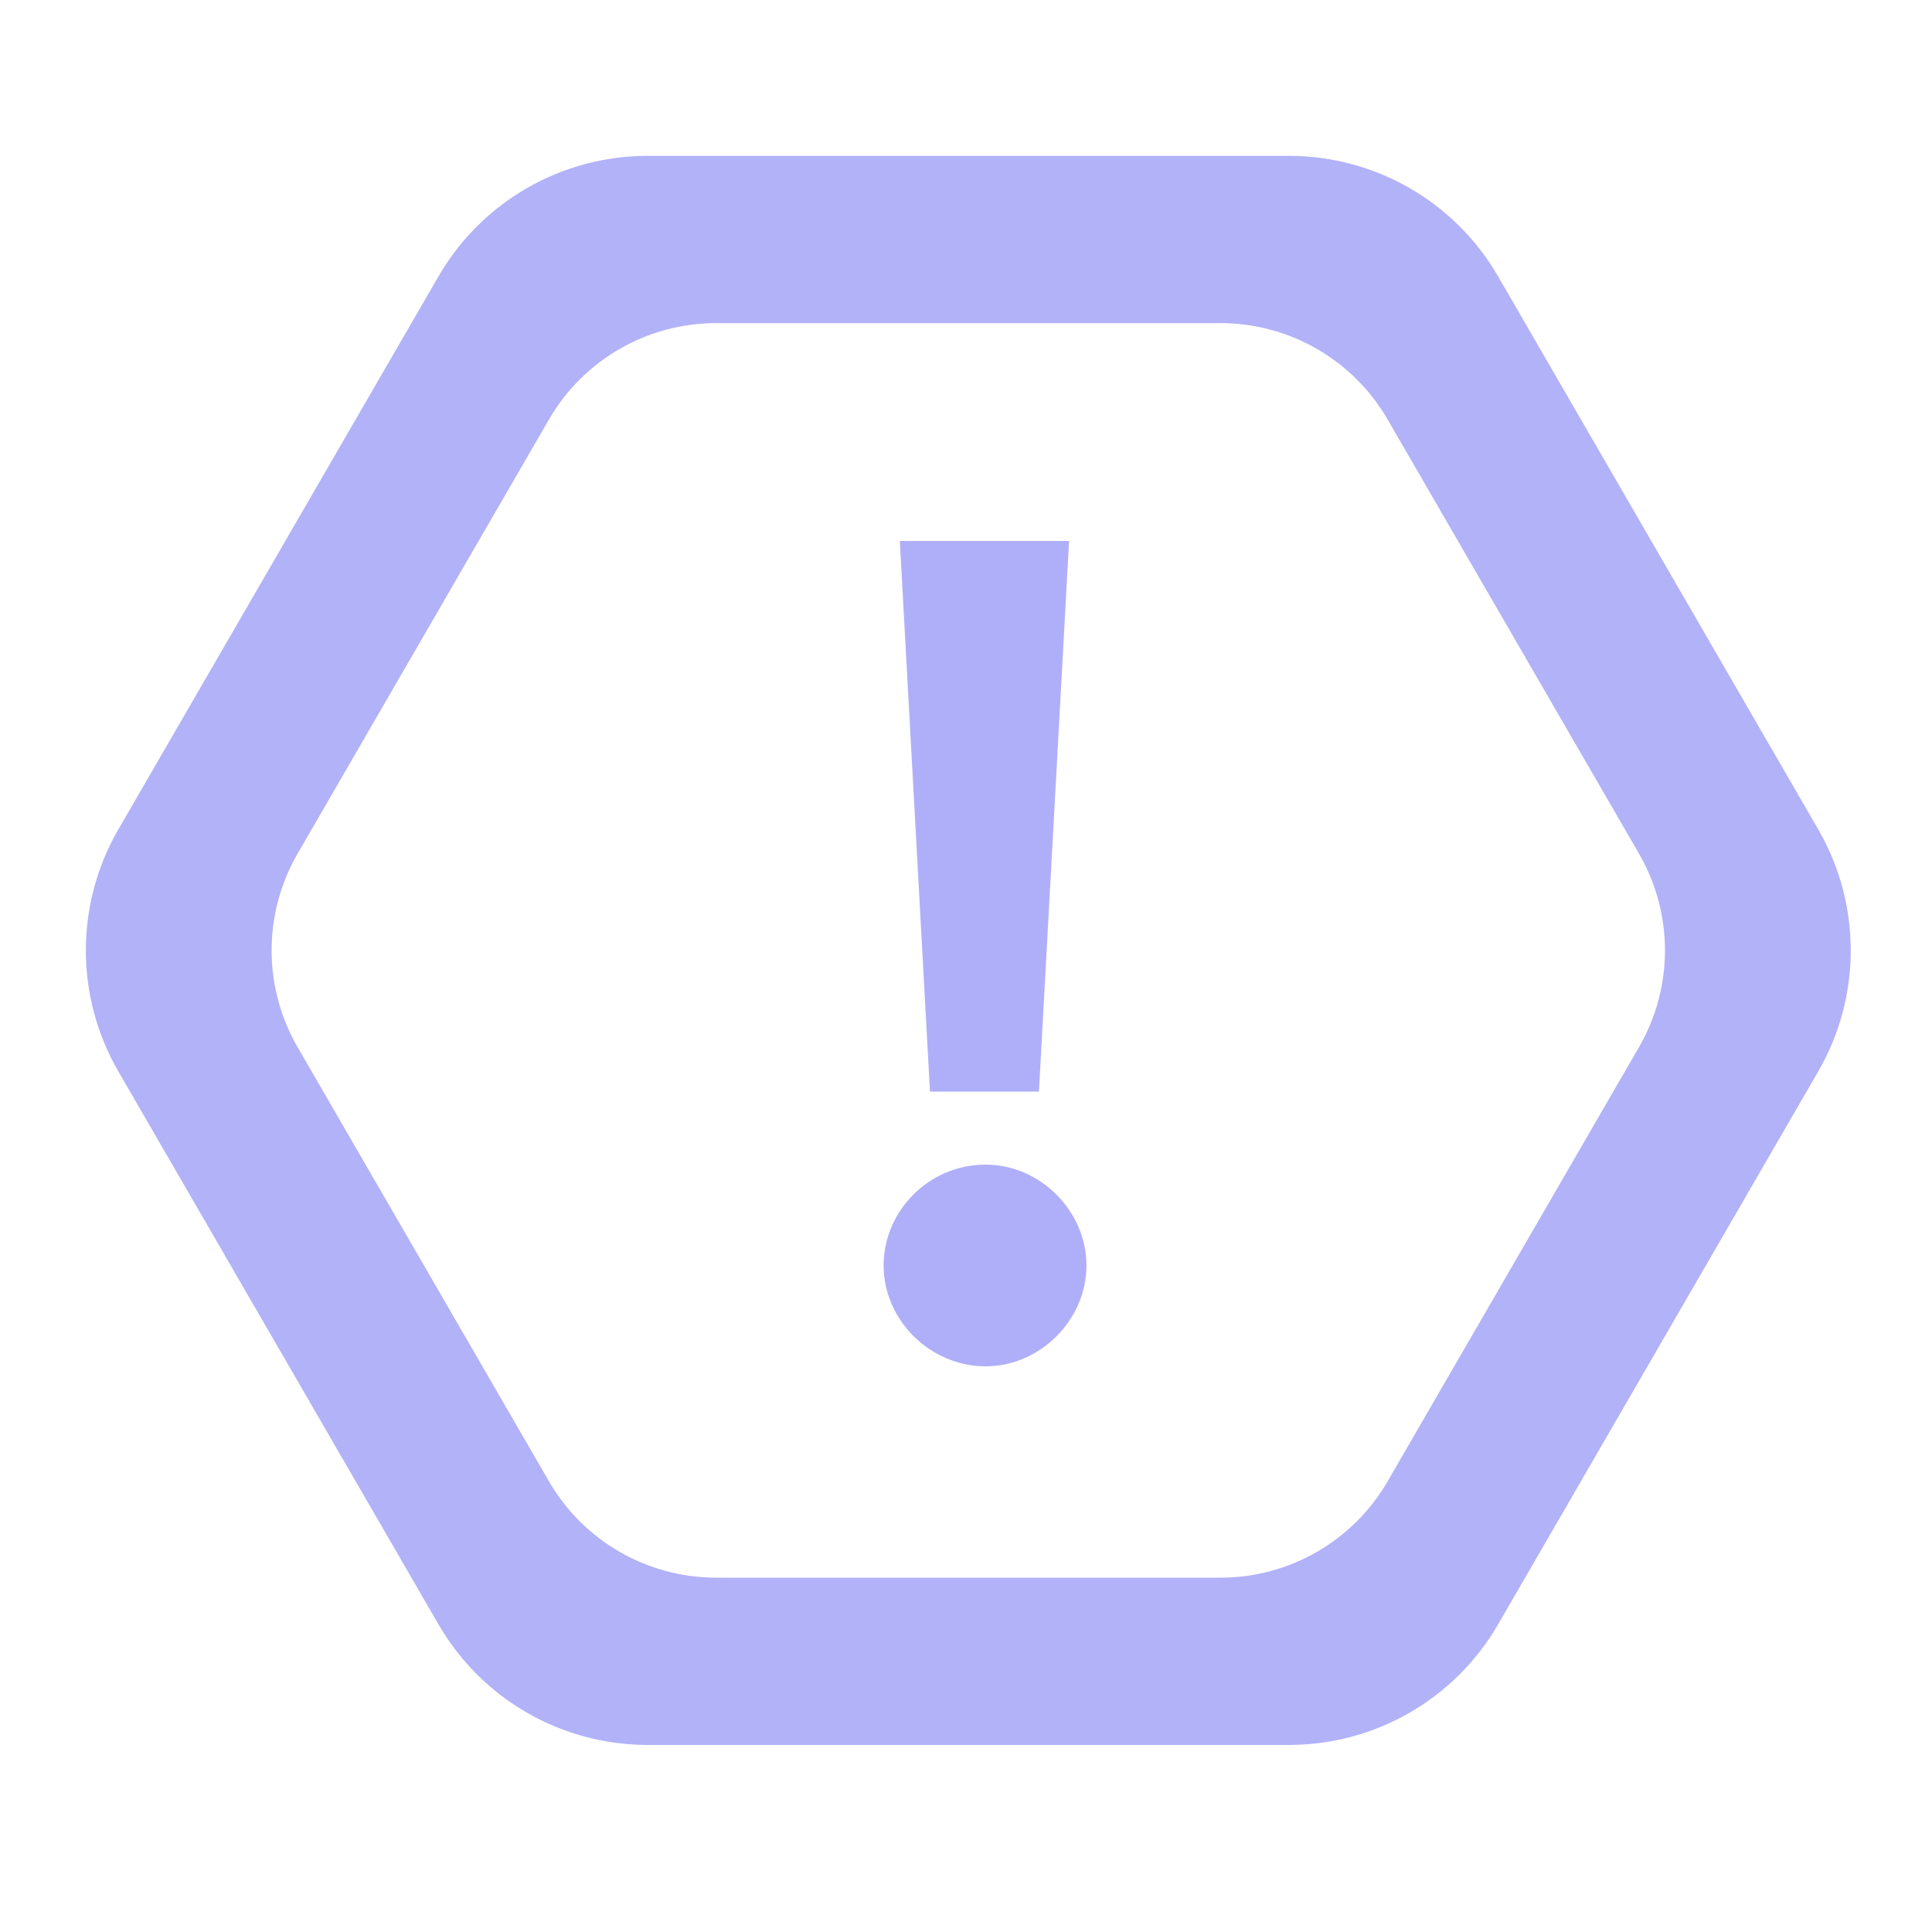<svg width="40" height="40" viewBox="0 0 40 40" fill="none" xmlns="http://www.w3.org/2000/svg">
<path d="M26.689 3.227C28.473 3.227 30.122 4.177 31.016 5.721L37.645 17.172C38.542 18.721 38.542 20.632 37.645 22.182L31.016 33.632C30.122 35.176 28.473 36.127 26.689 36.127H13.407C11.622 36.127 9.973 35.176 9.079 33.632L2.45 22.182C1.553 20.632 1.553 18.721 2.45 17.172L9.079 5.721C9.973 4.177 11.622 3.227 13.407 3.227H26.689ZM28.73 8.686C28.015 7.45 26.696 6.69 25.268 6.69H14.827C13.399 6.69 12.08 7.45 11.365 8.686L6.162 17.673C5.444 18.912 5.444 20.441 6.162 21.681L11.365 30.668C12.08 31.903 13.399 32.664 14.827 32.664H25.268C26.696 32.664 28.015 31.903 28.73 30.668L33.933 21.681C34.651 20.441 34.651 18.912 33.933 17.673L28.73 8.686Z" fill="#B2B2F9"/>
<path d="M19.254 22.6L18.63 11.2H22.134L21.51 22.6H19.254ZM20.406 28.288C19.254 28.288 18.294 27.328 18.294 26.2C18.294 25.072 19.23 24.112 20.406 24.112C21.534 24.112 22.494 25.072 22.494 26.2C22.494 27.328 21.534 28.288 20.406 28.288Z" fill="#AFAFF9"/>
</svg>
